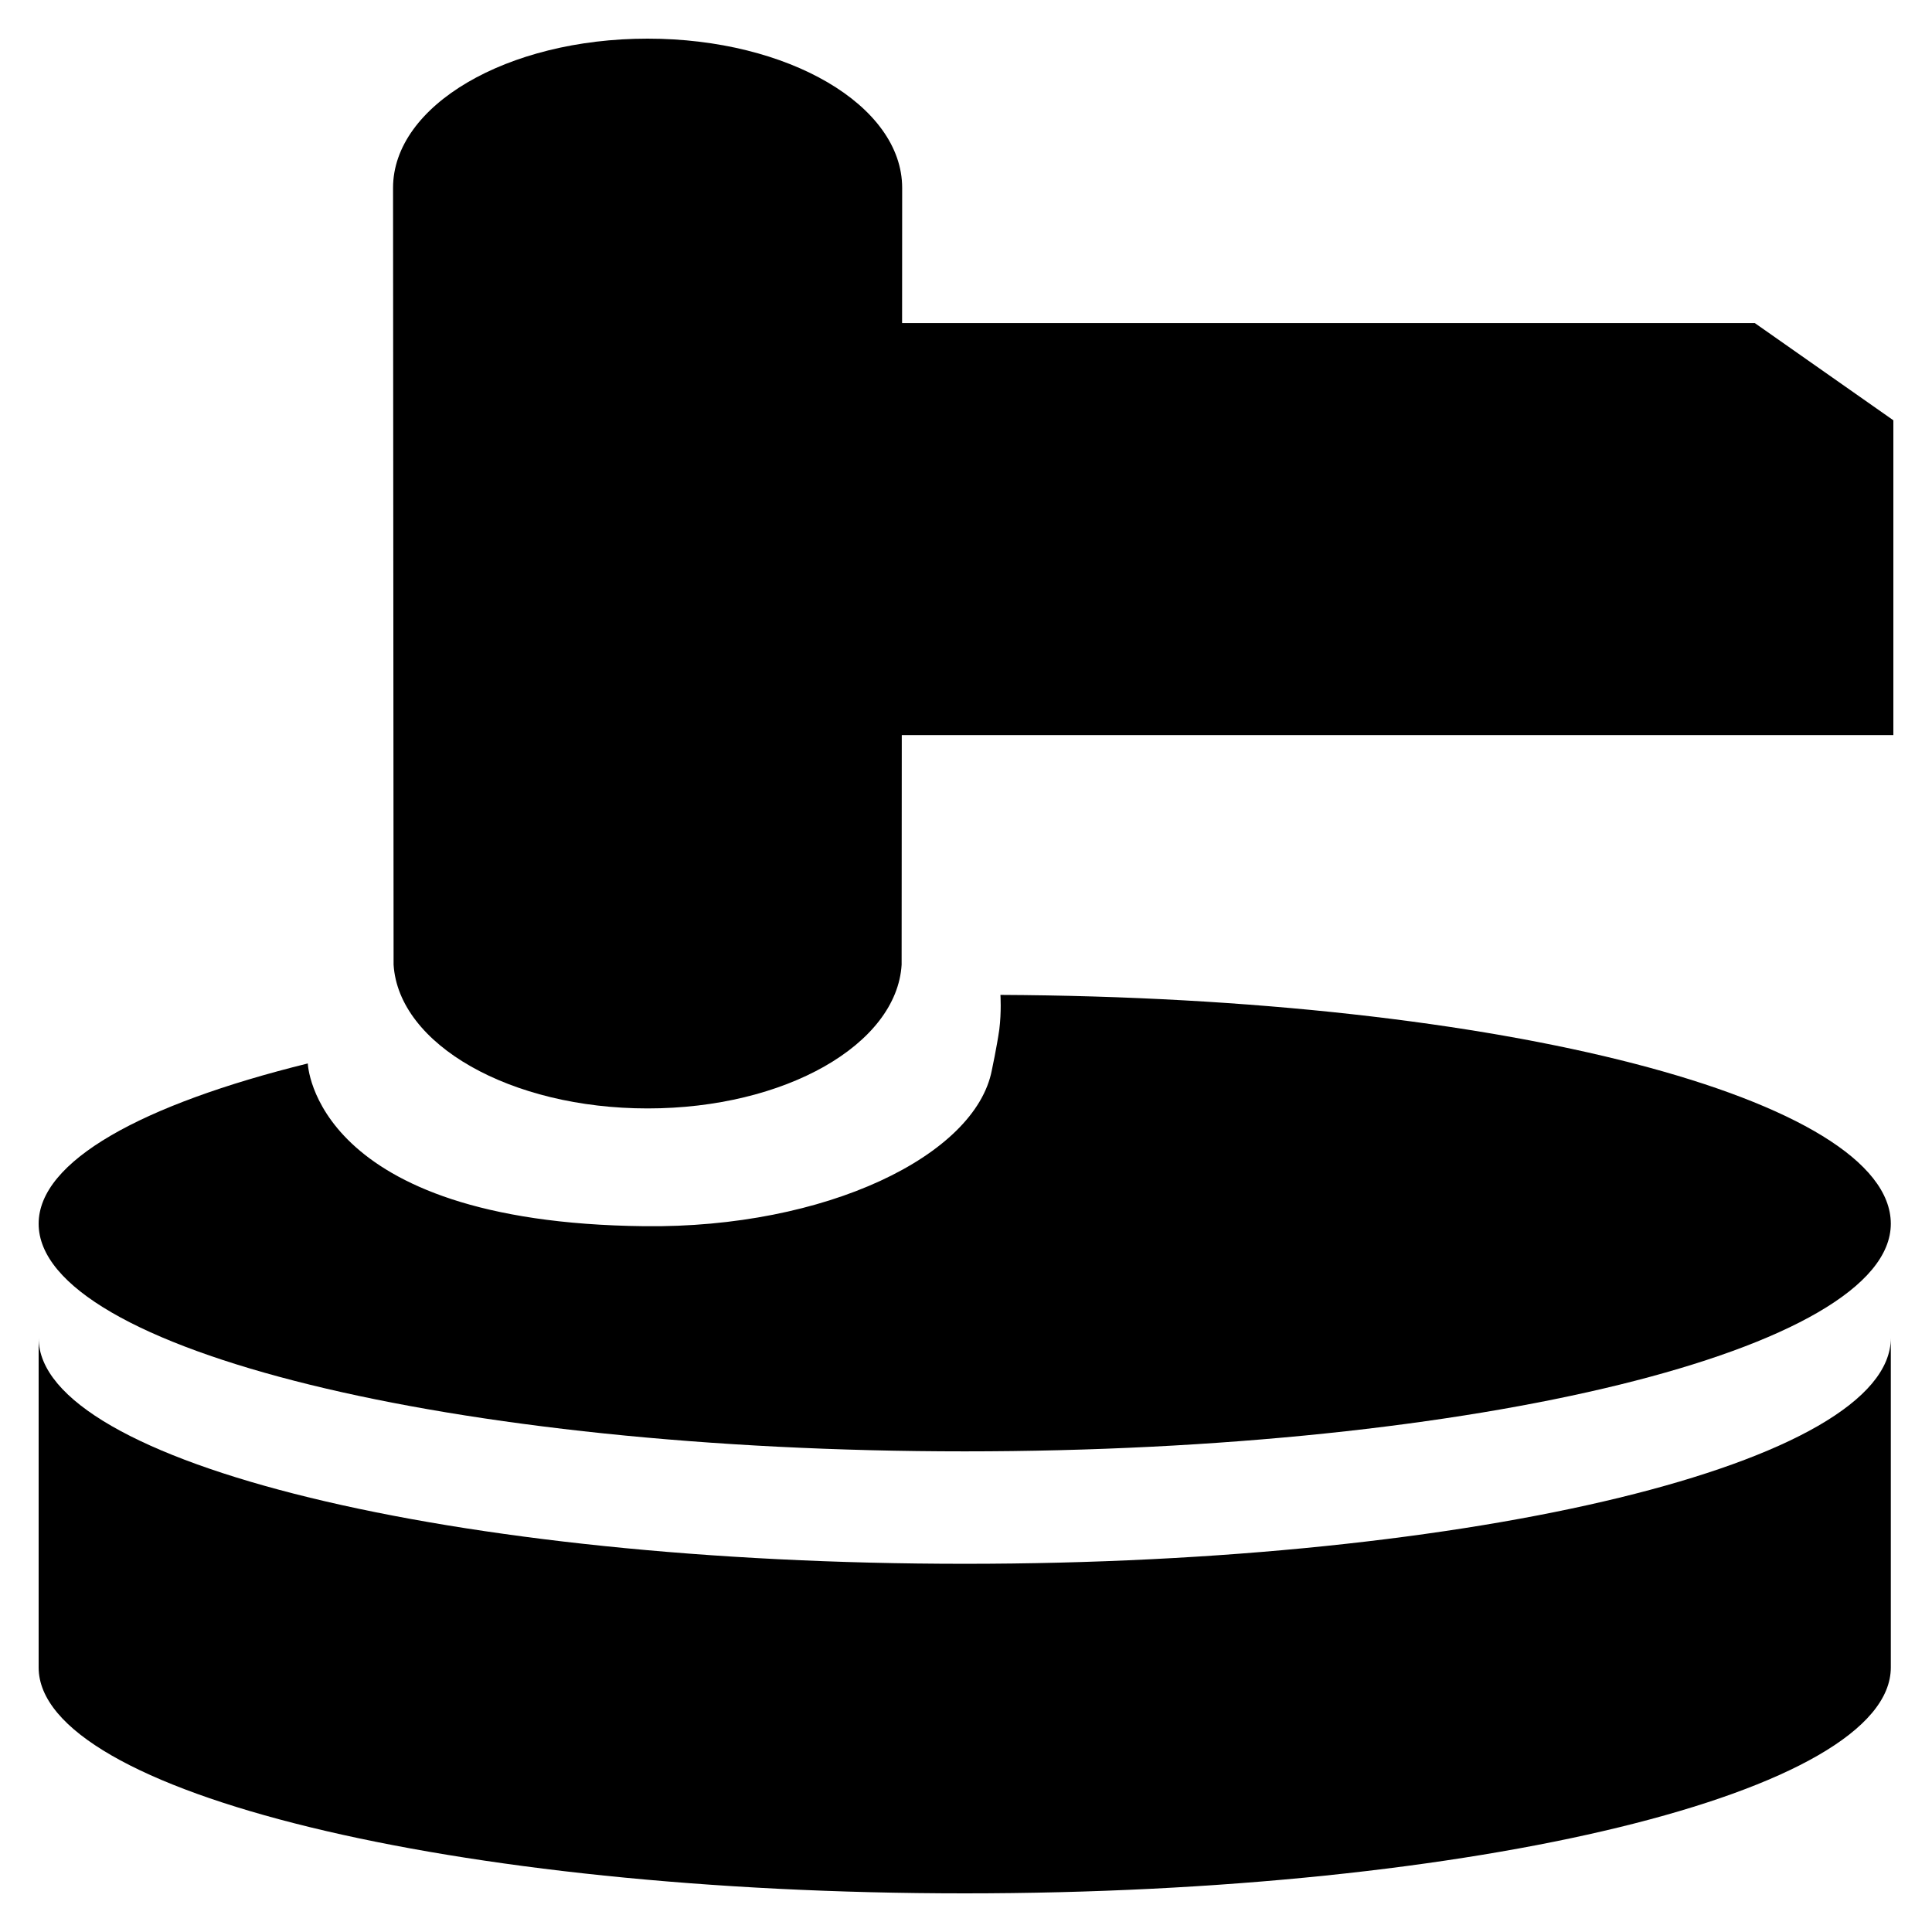 <?xml version="1.0" encoding="iso-8859-1"?>
<!-- Generator: Adobe Illustrator 16.0.0, SVG Export Plug-In . SVG Version: 6.00 Build 0)  -->
<!DOCTYPE svg PUBLIC "-//W3C//DTD SVG 1.1 Tiny//EN" "http://www.w3.org/Graphics/SVG/1.1/DTD/svg11-tiny.dtd">
<svg version="1.1" baseProfile="tiny" id="&#x5716;&#x5C64;_1"
	 xmlns="http://www.w3.org/2000/svg" xmlns:xlink="http://www.w3.org/1999/xlink" x="0px" y="0px" width="50px" height="50px"
	 viewBox="0 0 50 50" xml:space="preserve">
<g>
	<path d="M24.967,40.471C11.73,40.471,1,37.855,1,34.627v8.526C1,46.381,11.73,49,24.967,49c13.232,0,23.967-2.618,23.967-5.846
		v-8.526C48.934,37.855,38.199,40.471,24.967,40.471z"/>
	<path d="M25.891,25.748c0,0,0.029,0.437-0.029,0.895c-0.066,0.459-0.193,1.052-0.193,1.052c-0.424,2.208-4.289,4.094-8.993,4.039
		c-8.583-0.094-8.71-4.212-8.71-4.212C3.664,28.584,1,30.052,1,31.67c0,3.254,10.728,5.891,23.967,5.891
		c13.234,0,23.967-2.637,23.967-5.891C48.934,28.457,38.916,25.809,25.891,25.748z"/>
	<path d="M45.414,8.361H23.346c0.001-2.076,0.002-3.496,0.002-3.499C23.348,2.728,20.4,1,16.76,1c-3.64,0-6.588,1.729-6.588,3.862
		c0,0.011,0.014,20.104,0.014,20.104c0.129,2.063,3.017,3.72,6.574,3.72c3.561,0,6.449-1.657,6.574-3.72
		c0,0,0.002-2.608,0.004-5.942H49v-8.147L45.414,8.361z"/>
</g>
</svg>
